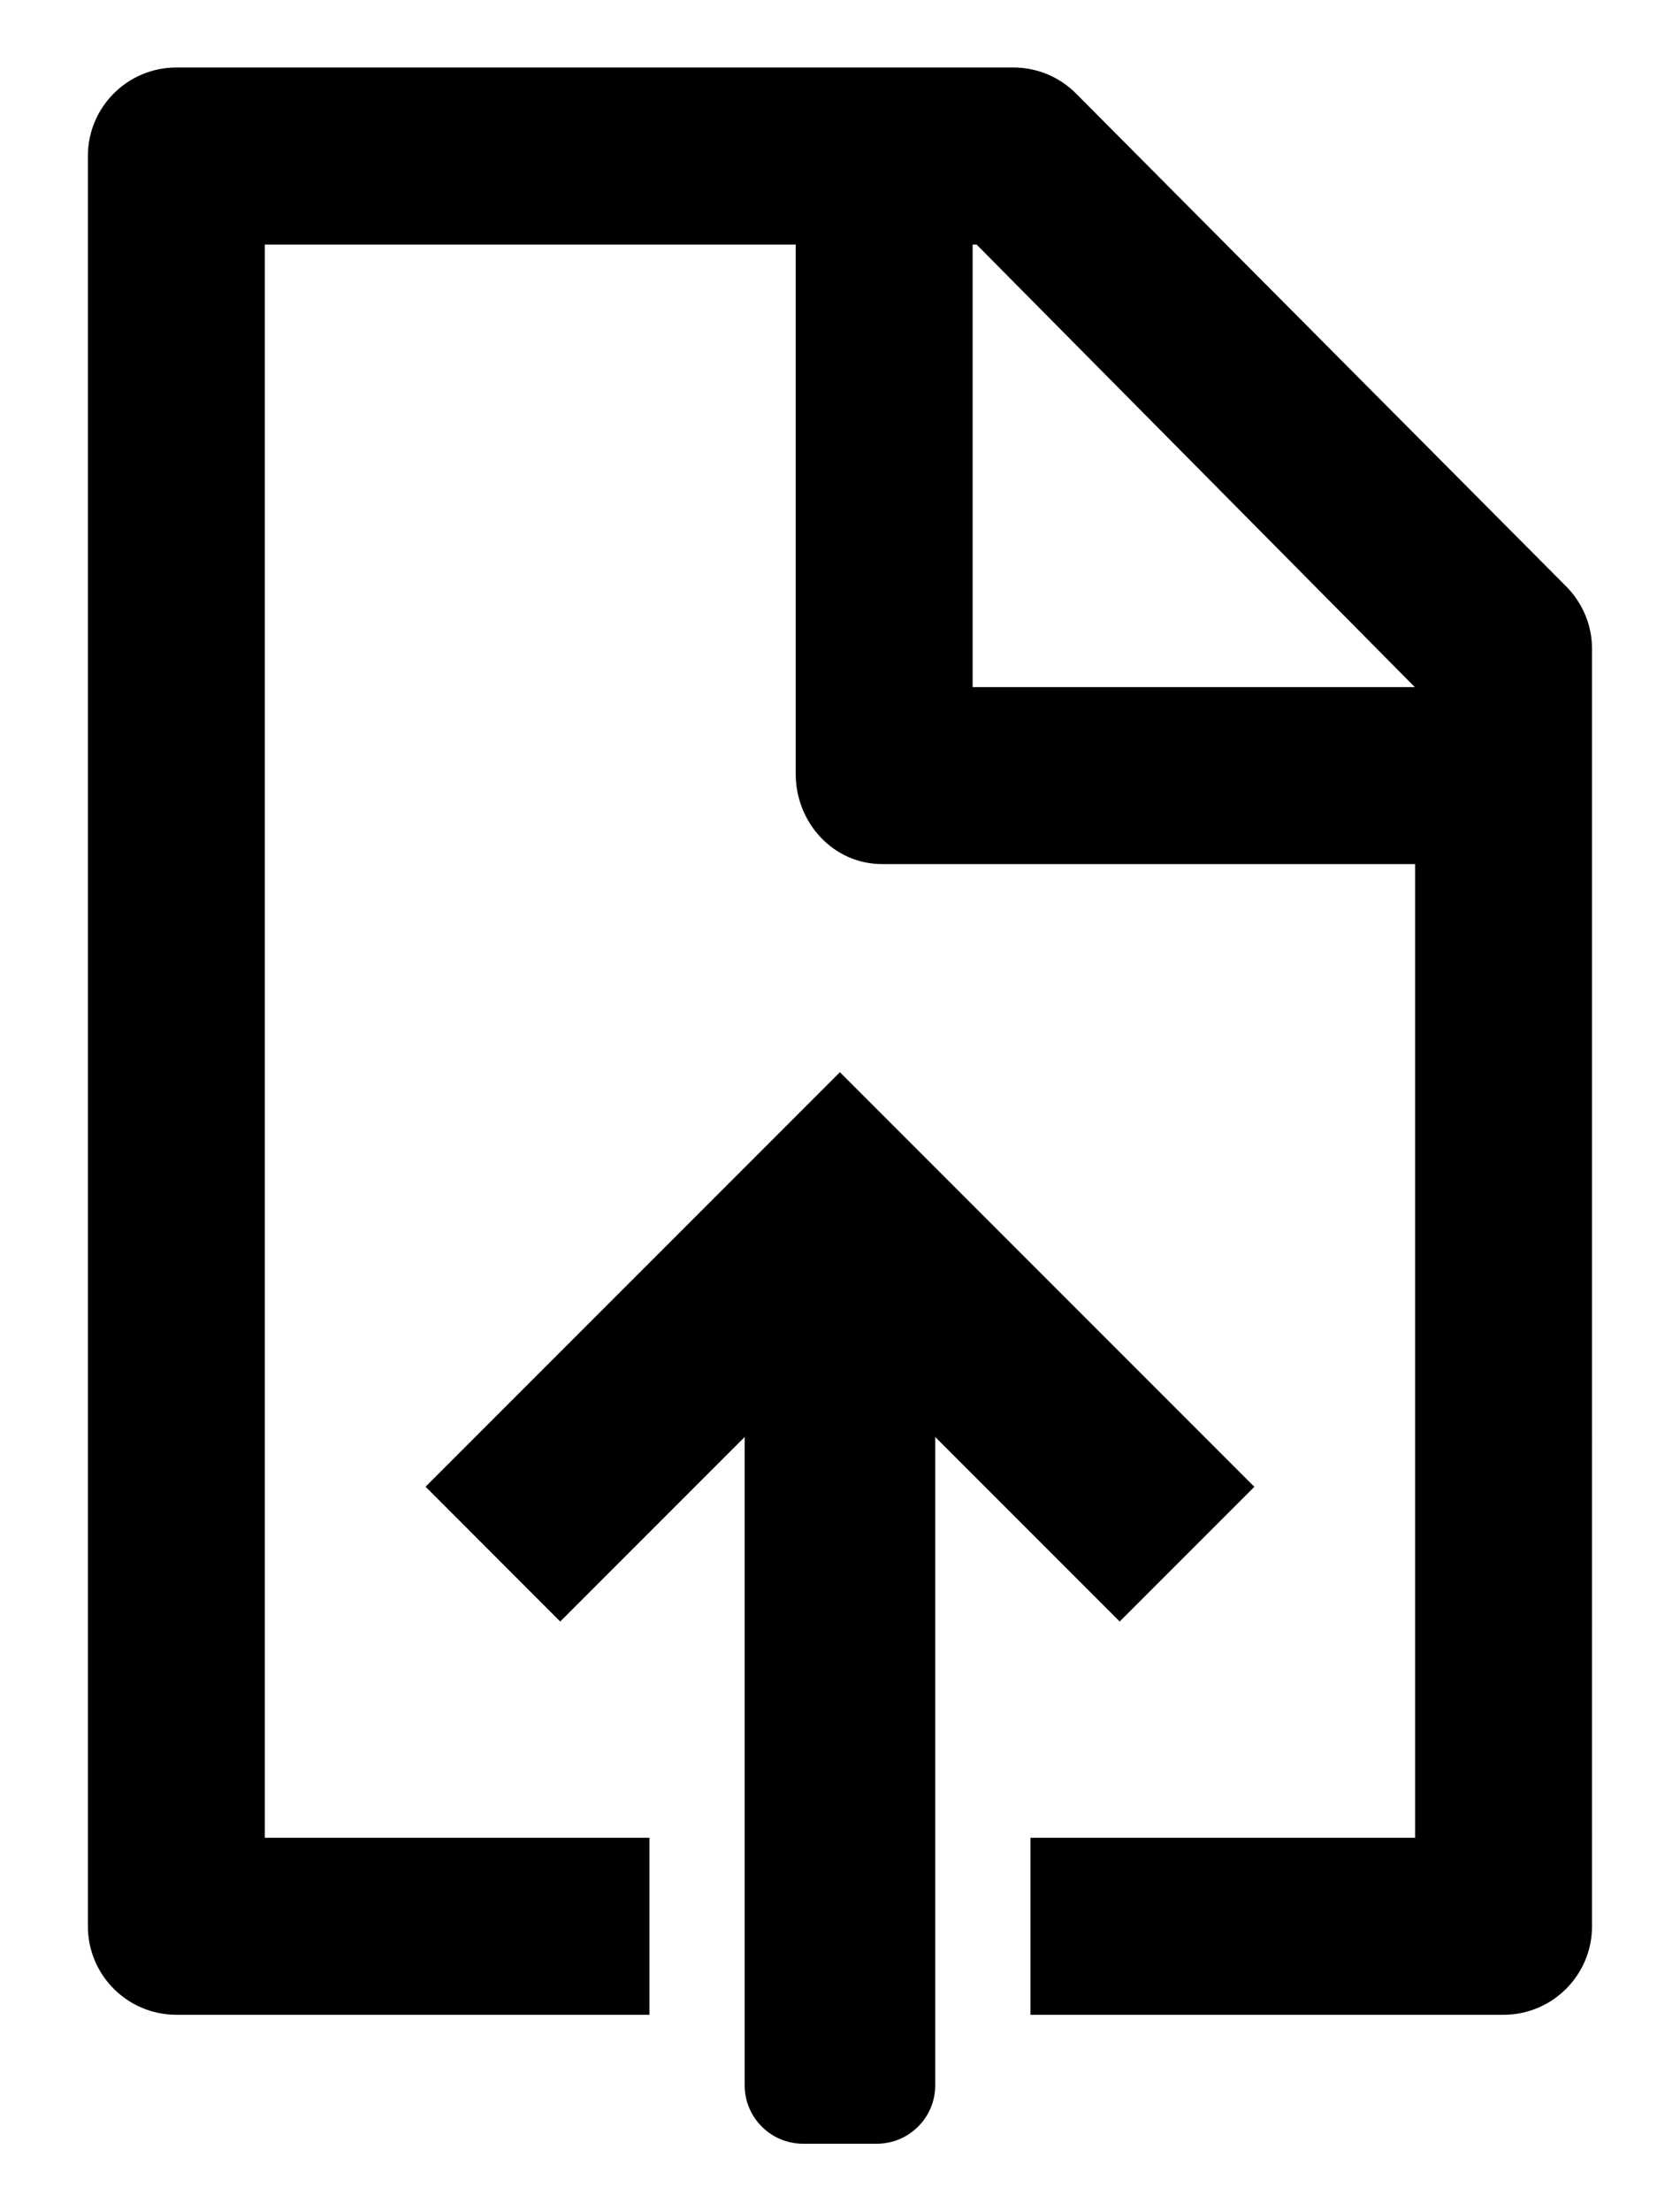 <svg xmlns="http://www.w3.org/2000/svg" viewBox="0 0 19 25"><path d="M17.715 6.632L12.17 1.058c-.187-.189-.443-.295-.709-.295H1.995c-.553 0-1.001.448-1.001 1.001v20.013c0 .553.448 1.001 1.001 1.001h5.35v-2.001h-4.35V2.765h6.004v5.984c0 .552.425 1.02.978 1.02h6.027v11.008h-4.35v2.001h5.35c.553 0 1.001-.448 1.001-1.001V7.337c.001-.264-.105-.518-.29-.705zM11 7.768V2.765h.045l4.956 5.003H11zm3.186 9.041l-4.687-4.687-4.686 4.686 1.523 1.524 2.086-2.086v7.33c0 .364.296.66.661.66h.833c.365 0 .661-.296.661-.66v-7.33l2.086 2.086 1.523-1.523z"/></svg>
